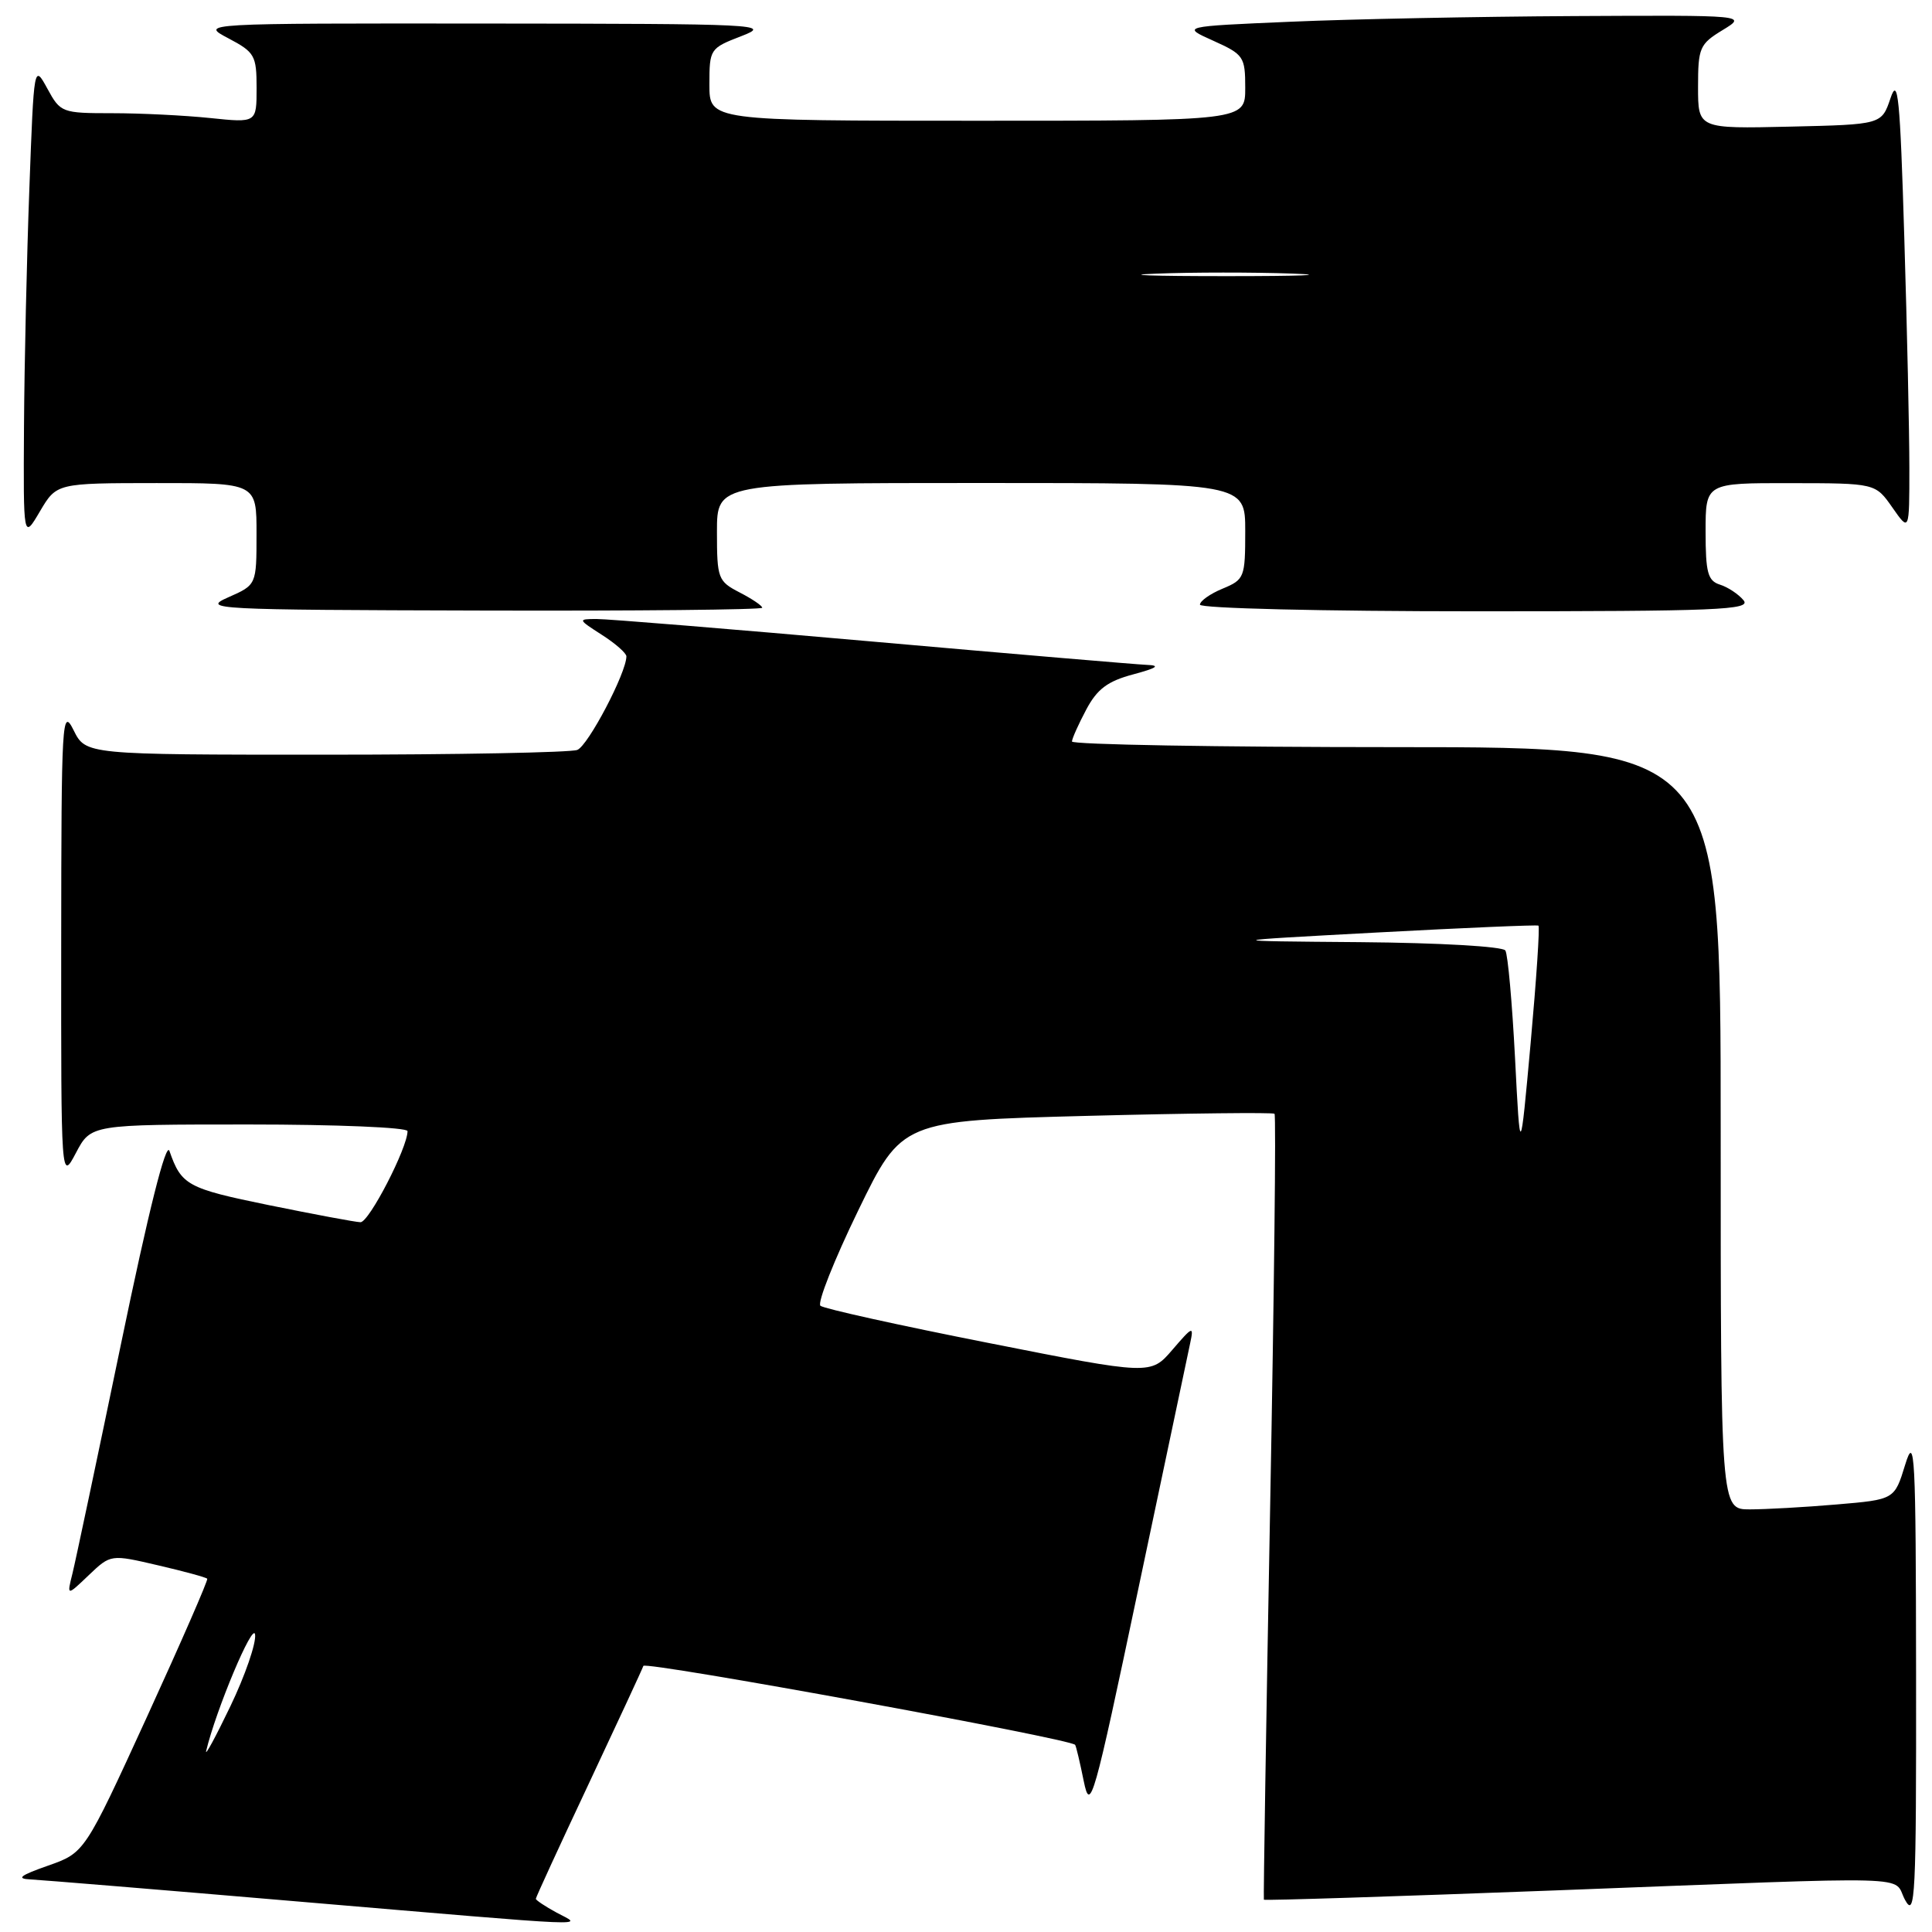 <?xml version="1.0" encoding="UTF-8" standalone="no"?>
<!DOCTYPE svg PUBLIC "-//W3C//DTD SVG 1.1//EN" "http://www.w3.org/Graphics/SVG/1.1/DTD/svg11.dtd" >
<svg xmlns="http://www.w3.org/2000/svg" xmlns:xlink="http://www.w3.org/1999/xlink" version="1.1" viewBox="0 0 256 256">
 <g >
 <path fill="currentColor"
d=" M 73.75 253.43 C 72.24 252.61 71.00 251.78 71.00 251.60 C 71.00 251.41 74.15 244.56 78.00 236.38 C 81.84 228.20 85.11 221.16 85.25 220.74 C 85.47 220.08 141.85 230.39 142.46 231.20 C 142.59 231.37 143.10 233.53 143.60 236.00 C 144.47 240.24 144.88 238.79 150.84 210.50 C 154.32 194.00 157.40 179.38 157.70 178.00 C 158.20 175.65 158.06 175.70 155.35 178.85 C 152.47 182.20 152.47 182.20 130.99 177.95 C 119.17 175.62 109.14 173.40 108.71 173.02 C 108.28 172.63 110.53 166.96 113.71 160.41 C 119.50 148.50 119.50 148.50 144.00 147.86 C 157.48 147.51 168.67 147.39 168.88 147.58 C 169.10 147.78 168.83 171.24 168.30 199.72 C 167.77 228.20 167.40 251.60 167.47 251.72 C 167.55 251.85 184.91 251.29 206.06 250.49 C 255.52 248.60 250.65 248.47 252.43 251.75 C 253.78 254.23 253.92 251.36 253.89 222.00 C 253.86 192.43 253.73 189.91 252.44 194.10 C 251.03 198.70 251.03 198.70 243.36 199.35 C 239.15 199.71 233.97 200.00 231.85 200.00 C 228.00 200.00 228.00 200.00 228.00 149.50 C 228.00 99.00 228.00 99.00 185.00 99.00 C 161.35 99.00 142.02 98.66 142.04 98.25 C 142.06 97.84 142.92 95.93 143.94 94.01 C 145.38 91.30 146.77 90.26 150.15 89.36 C 153.31 88.51 153.81 88.17 151.96 88.10 C 150.57 88.04 134.16 86.65 115.50 85.00 C 96.84 83.35 80.43 82.01 79.04 82.02 C 76.55 82.03 76.56 82.07 79.75 84.12 C 81.54 85.26 83.00 86.55 83.00 86.97 C 83.00 89.15 77.92 98.82 76.49 99.37 C 75.58 99.71 60.55 100.00 43.10 100.00 C 11.36 100.00 11.36 100.00 9.75 96.75 C 8.22 93.69 8.13 95.30 8.11 125.00 C 8.09 156.50 8.09 156.50 10.07 152.75 C 12.05 149.00 12.05 149.00 33.02 149.00 C 44.56 149.00 54.00 149.39 54.00 149.88 C 54.00 152.09 48.89 161.99 47.76 161.95 C 47.07 161.93 41.59 160.90 35.59 159.68 C 24.81 157.47 24.03 157.05 22.45 152.50 C 22.00 151.22 19.68 160.47 16.05 178.00 C 12.91 193.12 10.01 206.85 9.60 208.50 C 8.85 211.50 8.85 211.50 11.76 208.72 C 14.67 205.95 14.67 205.95 20.93 207.41 C 24.38 208.21 27.32 209.01 27.46 209.19 C 27.60 209.36 24.00 217.60 19.47 227.50 C 11.22 245.50 11.22 245.50 6.36 247.21 C 2.68 248.50 2.11 248.94 4.00 249.03 C 5.38 249.10 21.35 250.41 39.50 251.96 C 80.18 255.41 77.16 255.28 73.75 253.43 Z  M 101.00 80.53 C 101.00 80.26 99.65 79.35 98.00 78.50 C 95.14 77.02 95.00 76.66 95.00 70.47 C 95.00 64.00 95.00 64.00 130.00 64.00 C 165.00 64.00 165.00 64.00 165.00 70.38 C 165.00 76.52 164.89 76.80 162.00 78.00 C 160.35 78.68 159.00 79.64 159.00 80.12 C 159.00 80.61 175.25 81.00 195.62 81.00 C 227.63 81.00 232.09 80.82 231.03 79.54 C 230.37 78.74 228.96 77.80 227.91 77.47 C 226.29 76.96 226.00 75.89 226.00 70.43 C 226.00 64.00 226.00 64.00 237.25 64.02 C 248.50 64.03 248.50 64.03 250.75 67.25 C 253.00 70.47 253.00 70.47 253.00 61.99 C 253.00 57.32 252.70 43.61 252.33 31.52 C 251.77 12.83 251.49 10.05 250.50 13.02 C 249.32 16.50 249.32 16.50 237.16 16.78 C 225.00 17.06 225.00 17.06 225.00 11.52 C 225.00 6.33 225.21 5.84 228.25 3.99 C 231.50 2.01 231.50 2.01 208.50 2.13 C 195.85 2.20 178.98 2.53 171.02 2.88 C 156.53 3.50 156.53 3.50 160.77 5.40 C 164.80 7.22 165.00 7.51 165.00 11.65 C 165.00 16.00 165.00 16.00 129.50 16.00 C 94.00 16.00 94.00 16.00 94.00 11.21 C 94.00 6.49 94.07 6.39 98.25 4.78 C 102.30 3.22 100.74 3.15 64.50 3.12 C 26.50 3.09 26.50 3.09 30.25 5.07 C 33.76 6.92 34.00 7.35 34.00 11.67 C 34.00 16.28 34.00 16.28 27.85 15.64 C 24.47 15.29 18.63 15.00 14.88 15.00 C 8.21 15.00 8.01 14.93 6.28 11.75 C 4.50 8.50 4.50 8.50 3.89 25.00 C 3.55 34.08 3.23 48.25 3.18 56.50 C 3.09 71.50 3.09 71.50 5.29 67.76 C 7.50 64.02 7.50 64.02 20.75 64.01 C 34.00 64.00 34.00 64.00 33.99 70.75 C 33.99 77.50 33.99 77.50 30.24 79.15 C 26.67 80.73 28.21 80.81 63.75 80.90 C 84.24 80.96 101.00 80.79 101.00 80.53 Z  M 27.32 232.00 C 28.61 226.58 33.55 214.82 33.80 216.58 C 33.96 217.72 32.49 222.00 30.53 226.08 C 28.57 230.16 27.13 232.82 27.32 232.00 Z  M 200.75 140.20 C 200.37 132.89 199.80 126.48 199.47 125.95 C 199.14 125.41 190.78 124.93 180.19 124.84 C 161.50 124.69 161.50 124.69 182.50 123.56 C 194.05 122.94 203.66 122.53 203.85 122.65 C 204.05 122.77 203.58 129.76 202.82 138.19 C 201.43 153.50 201.43 153.50 200.75 140.20 Z  M 153.20 36.26 C 157.98 36.07 166.08 36.07 171.20 36.25 C 176.31 36.44 172.40 36.59 162.50 36.59 C 152.60 36.59 148.41 36.44 153.20 36.26 Z "/>
</g>
</svg>